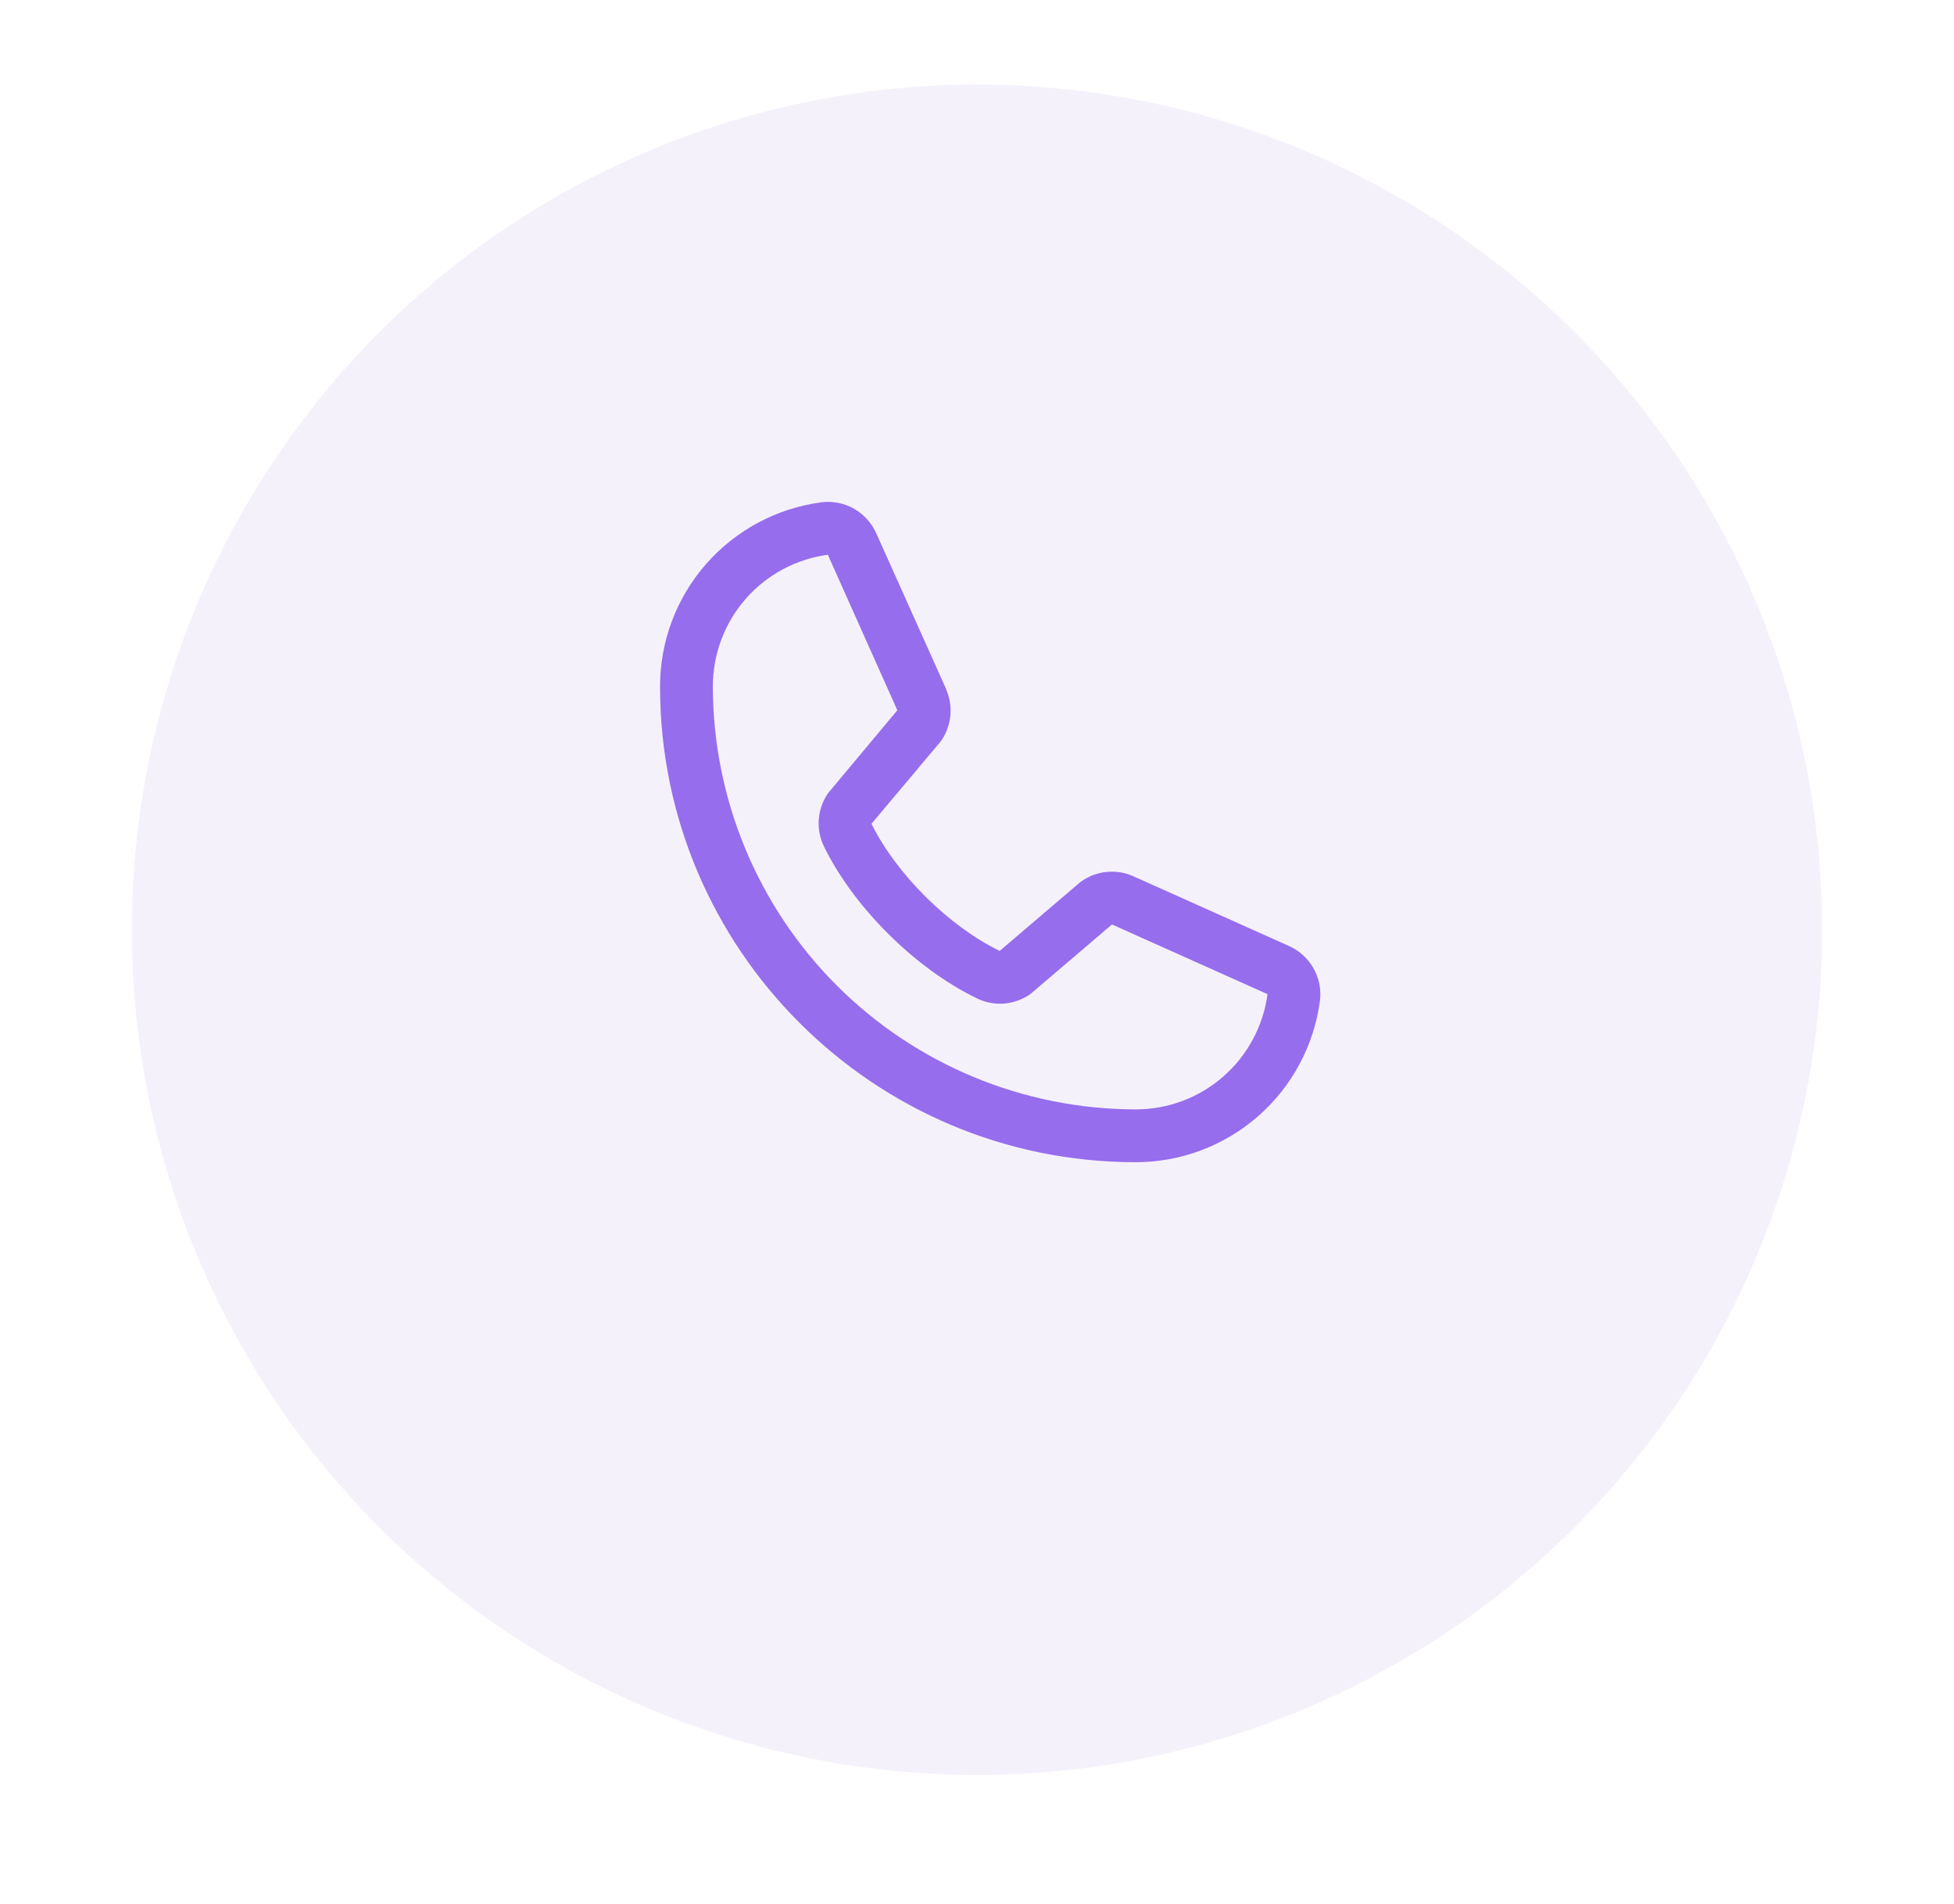 <svg width="39" height="38" viewBox="0 0 39 38" fill="none" xmlns="http://www.w3.org/2000/svg">
<g filter="url(#filter0_d_462_1494)">
<circle cx="19.5" cy="16.87" r="16.869" fill="#F5F1FB"/>
</g>
<path d="M25.718 18.877L22.614 17.486L22.605 17.482C22.444 17.413 22.268 17.386 22.094 17.402C21.919 17.418 21.752 17.477 21.606 17.575C21.589 17.586 21.572 17.598 21.556 17.611L19.953 18.979C18.936 18.485 17.887 17.444 17.394 16.441L18.763 14.813C18.776 14.796 18.789 14.78 18.801 14.762C18.896 14.617 18.953 14.45 18.969 14.277C18.984 14.104 18.956 13.93 18.888 13.77V13.762L17.493 10.652C17.402 10.444 17.247 10.27 17.049 10.156C16.852 10.043 16.623 9.997 16.397 10.025C15.505 10.142 14.685 10.581 14.092 11.258C13.498 11.936 13.172 12.806 13.174 13.707C13.174 18.939 17.431 23.196 22.663 23.196C23.563 23.198 24.434 22.871 25.111 22.278C25.789 21.685 26.227 20.865 26.345 19.972C26.373 19.747 26.326 19.518 26.213 19.321C26.101 19.123 25.927 18.968 25.718 18.877ZM22.663 22.142C20.427 22.139 18.282 21.25 16.701 19.669C15.12 18.087 14.231 15.943 14.228 13.707C14.226 13.064 14.457 12.441 14.88 11.956C15.303 11.471 15.888 11.157 16.526 11.071C16.526 11.074 16.526 11.077 16.526 11.079L17.91 14.176L16.548 15.806C16.534 15.822 16.521 15.839 16.51 15.857C16.411 16.009 16.353 16.185 16.341 16.366C16.33 16.547 16.365 16.728 16.444 16.892C17.041 18.113 18.271 19.334 19.506 19.93C19.67 20.009 19.853 20.043 20.035 20.03C20.216 20.017 20.392 19.956 20.544 19.855C20.561 19.844 20.577 19.831 20.592 19.818L22.194 18.451L25.291 19.839H25.299C25.214 20.477 24.9 21.063 24.415 21.487C23.93 21.911 23.307 22.144 22.663 22.142Z" fill="#966DED"/>
<defs>
<filter id="filter0_d_462_1494" x="0.944" y="0" width="37.112" height="37.112" filterUnits="userSpaceOnUse" color-interpolation-filters="sRGB">
<feFlood flood-opacity="0" result="BackgroundImageFix"/>
<feColorMatrix in="SourceAlpha" type="matrix" values="0 0 0 0 0 0 0 0 0 0 0 0 0 0 0 0 0 0 127 0" result="hardAlpha"/>
<feOffset dy="1.687"/>
<feGaussianBlur stdDeviation="0.843"/>
<feComposite in2="hardAlpha" operator="out"/>
<feColorMatrix type="matrix" values="0 0 0 0 0 0 0 0 0 0 0 0 0 0 0 0 0 0 0.25 0"/>
<feBlend mode="normal" in2="BackgroundImageFix" result="effect1_dropShadow_462_1494"/>
<feBlend mode="normal" in="SourceGraphic" in2="effect1_dropShadow_462_1494" result="shape"/>
</filter>
</defs>
</svg>
